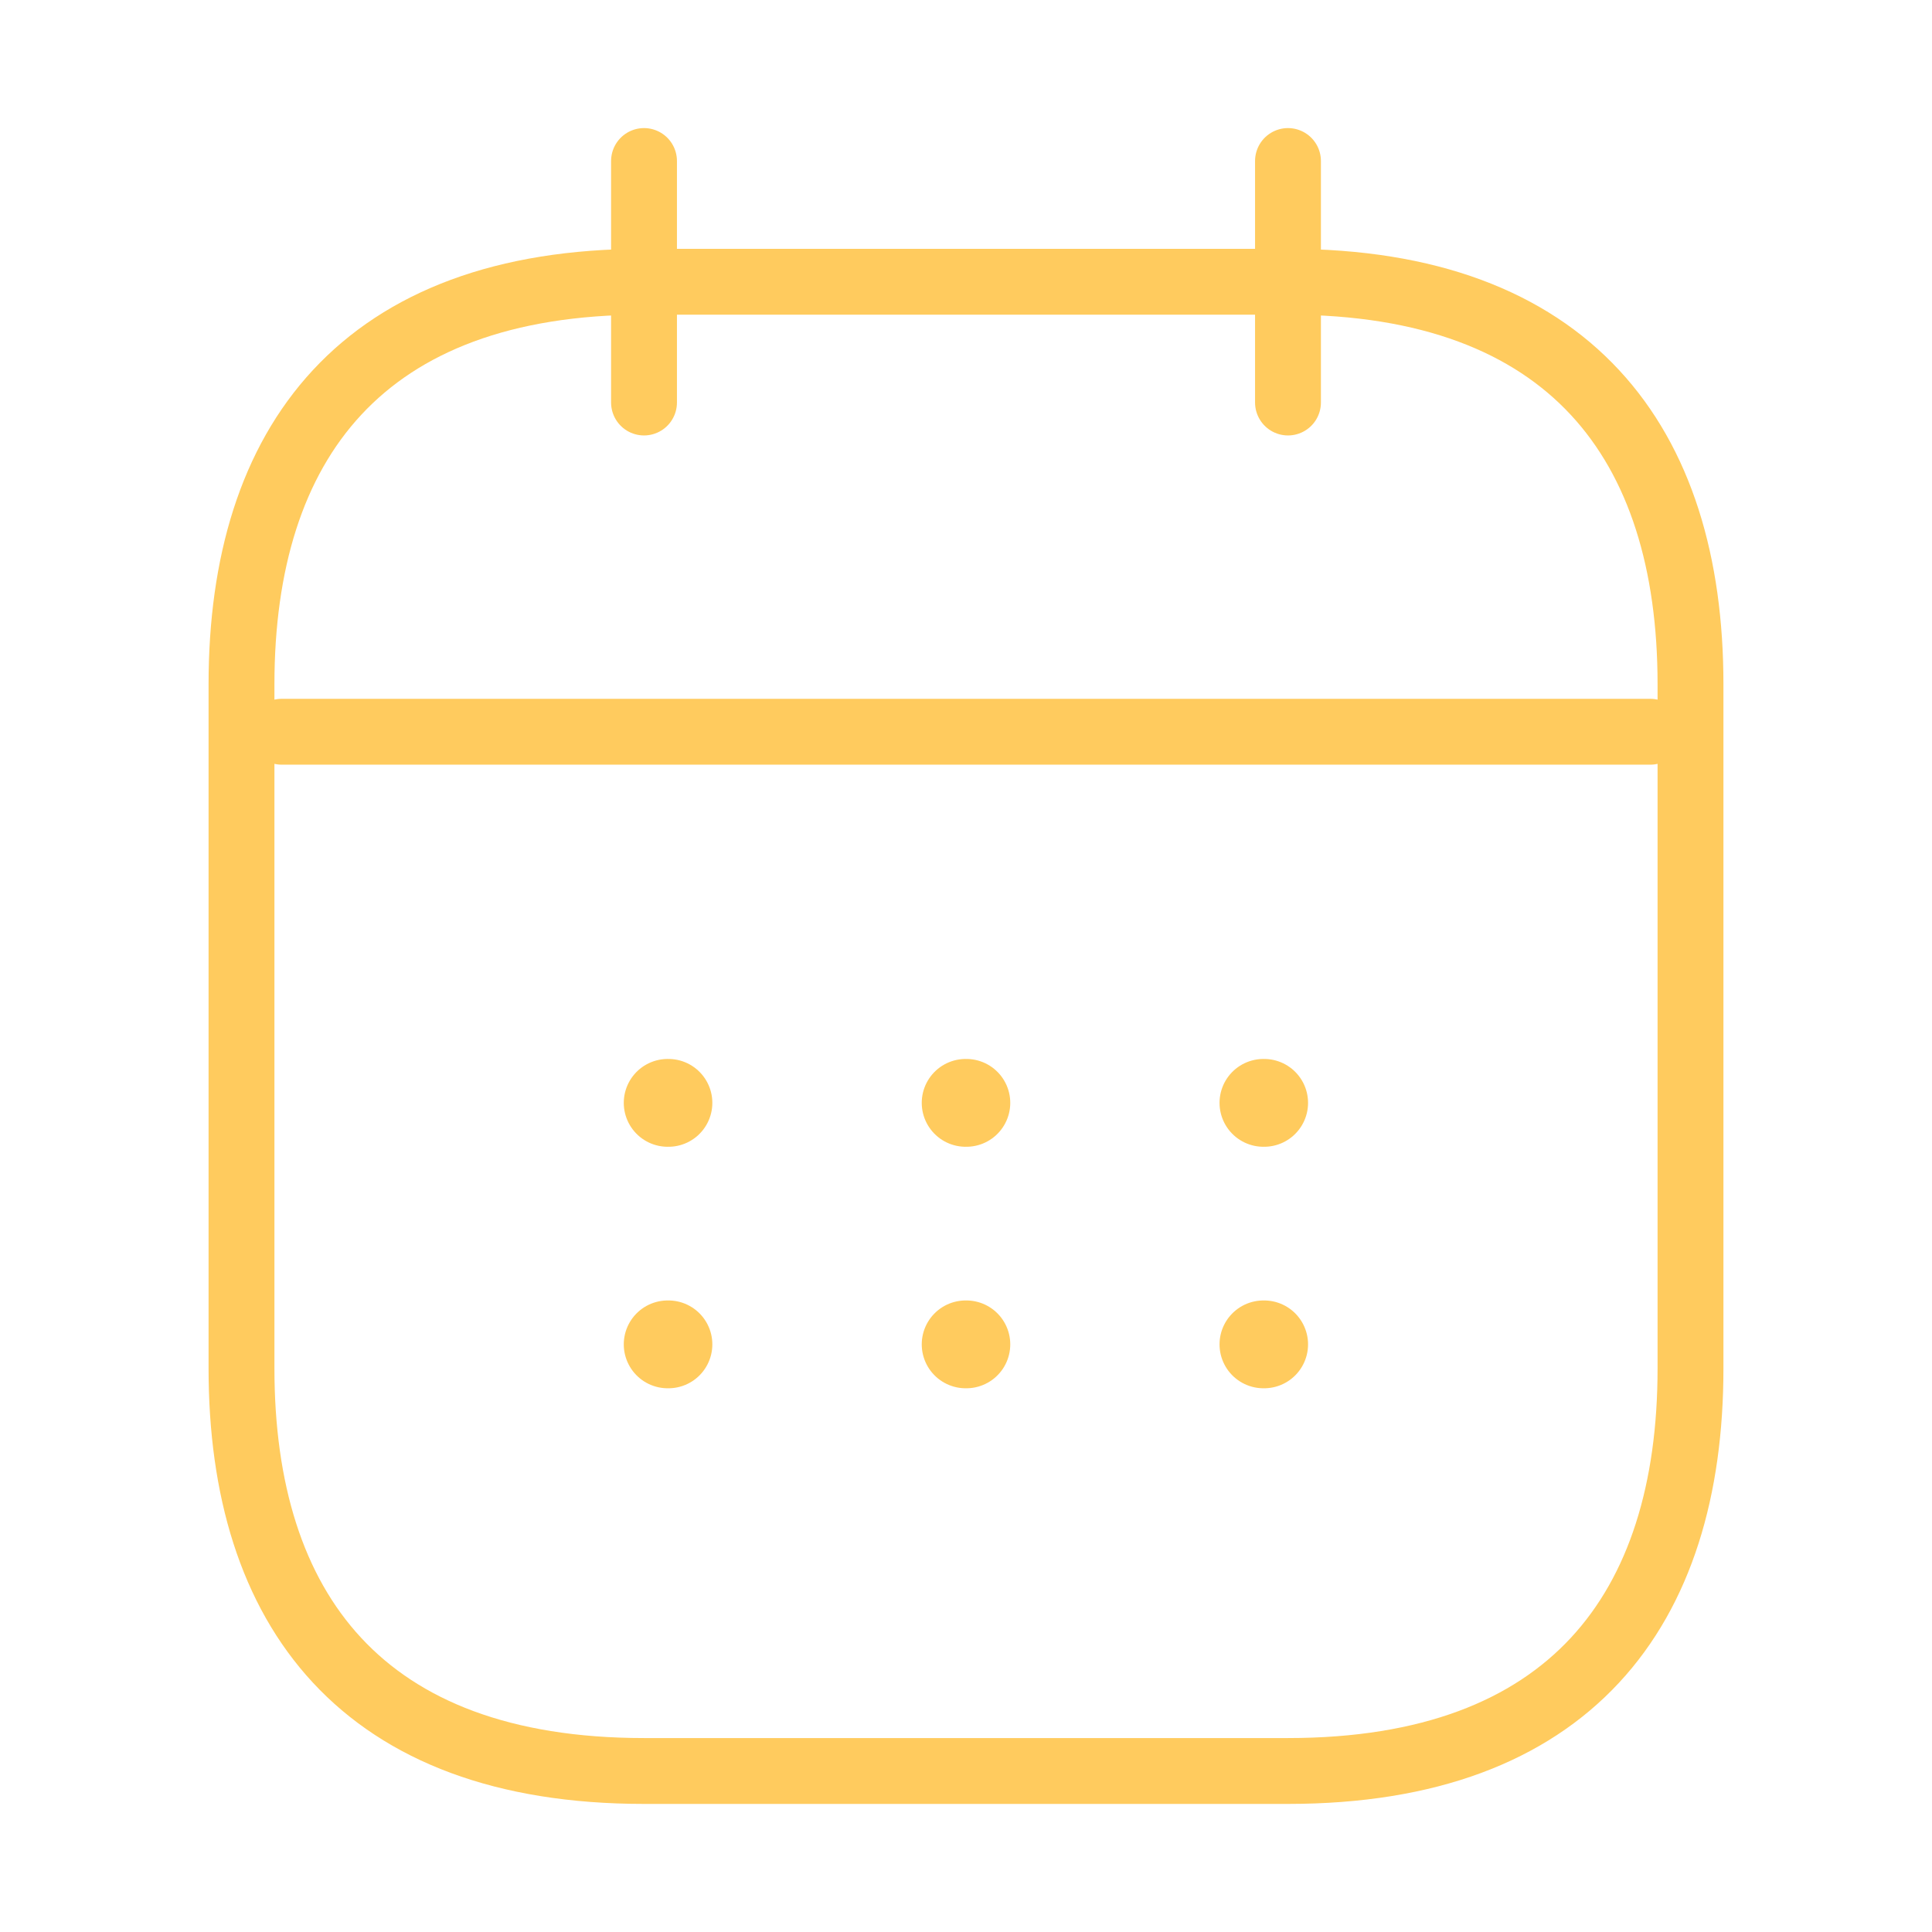 <svg width="44" height="44" viewBox="0 0 44 44" fill="none" xmlns="http://www.w3.org/2000/svg">
<g id="events">
<g id="vuesax/linear/calendar">
<g id="calendar">
<path id="Vector" d="M14.667 3.667V9.167" stroke="#FFCB5E" stroke-width="1.5" stroke-linecap="round" stroke-linejoin="round"/>
<path id="Vector_2" d="M29.333 3.667V9.167" stroke="#FFCB5E" stroke-width="1.5" stroke-linecap="round" stroke-linejoin="round"/>
<path id="Vector_3" d="M6.417 16.665H37.583" stroke="#FFCB5E" stroke-width="1.5" stroke-linecap="round" stroke-linejoin="round"/>
<path id="Vector_4" d="M38.5 31.167C38.5 36.667 35.75 40.333 29.333 40.333H14.667C8.25 40.333 5.5 36.667 5.5 31.167V15.583C5.5 10.083 8.25 6.417 14.667 6.417H29.333C35.75 6.417 38.5 10.083 38.5 15.583V31.167Z" stroke="#FFCB5E" stroke-width="1.5" stroke-linecap="round" stroke-linejoin="round"/>
<path id="Vector_5" d="M28.774 25.117H28.79" stroke="#FFCB5E" stroke-width="2" stroke-linecap="round" stroke-linejoin="round"/>
<path id="Vector_6" d="M28.774 30.617H28.79" stroke="#FFCB5E" stroke-width="2" stroke-linecap="round" stroke-linejoin="round"/>
<path id="Vector_7" d="M21.992 25.117H22.008" stroke="#FFCB5E" stroke-width="2" stroke-linecap="round" stroke-linejoin="round"/>
<path id="Vector_8" d="M21.992 30.617H22.008" stroke="#FFCB5E" stroke-width="2" stroke-linecap="round" stroke-linejoin="round"/>
<path id="Vector_9" d="M15.206 25.117H15.223" stroke="#FFCB5E" stroke-width="2" stroke-linecap="round" stroke-linejoin="round"/>
<path id="Vector_10" d="M15.206 30.617H15.223" stroke="#FFCB5E" stroke-width="2" stroke-linecap="round" stroke-linejoin="round"/>
</g>
</g>
</g>
</svg>
